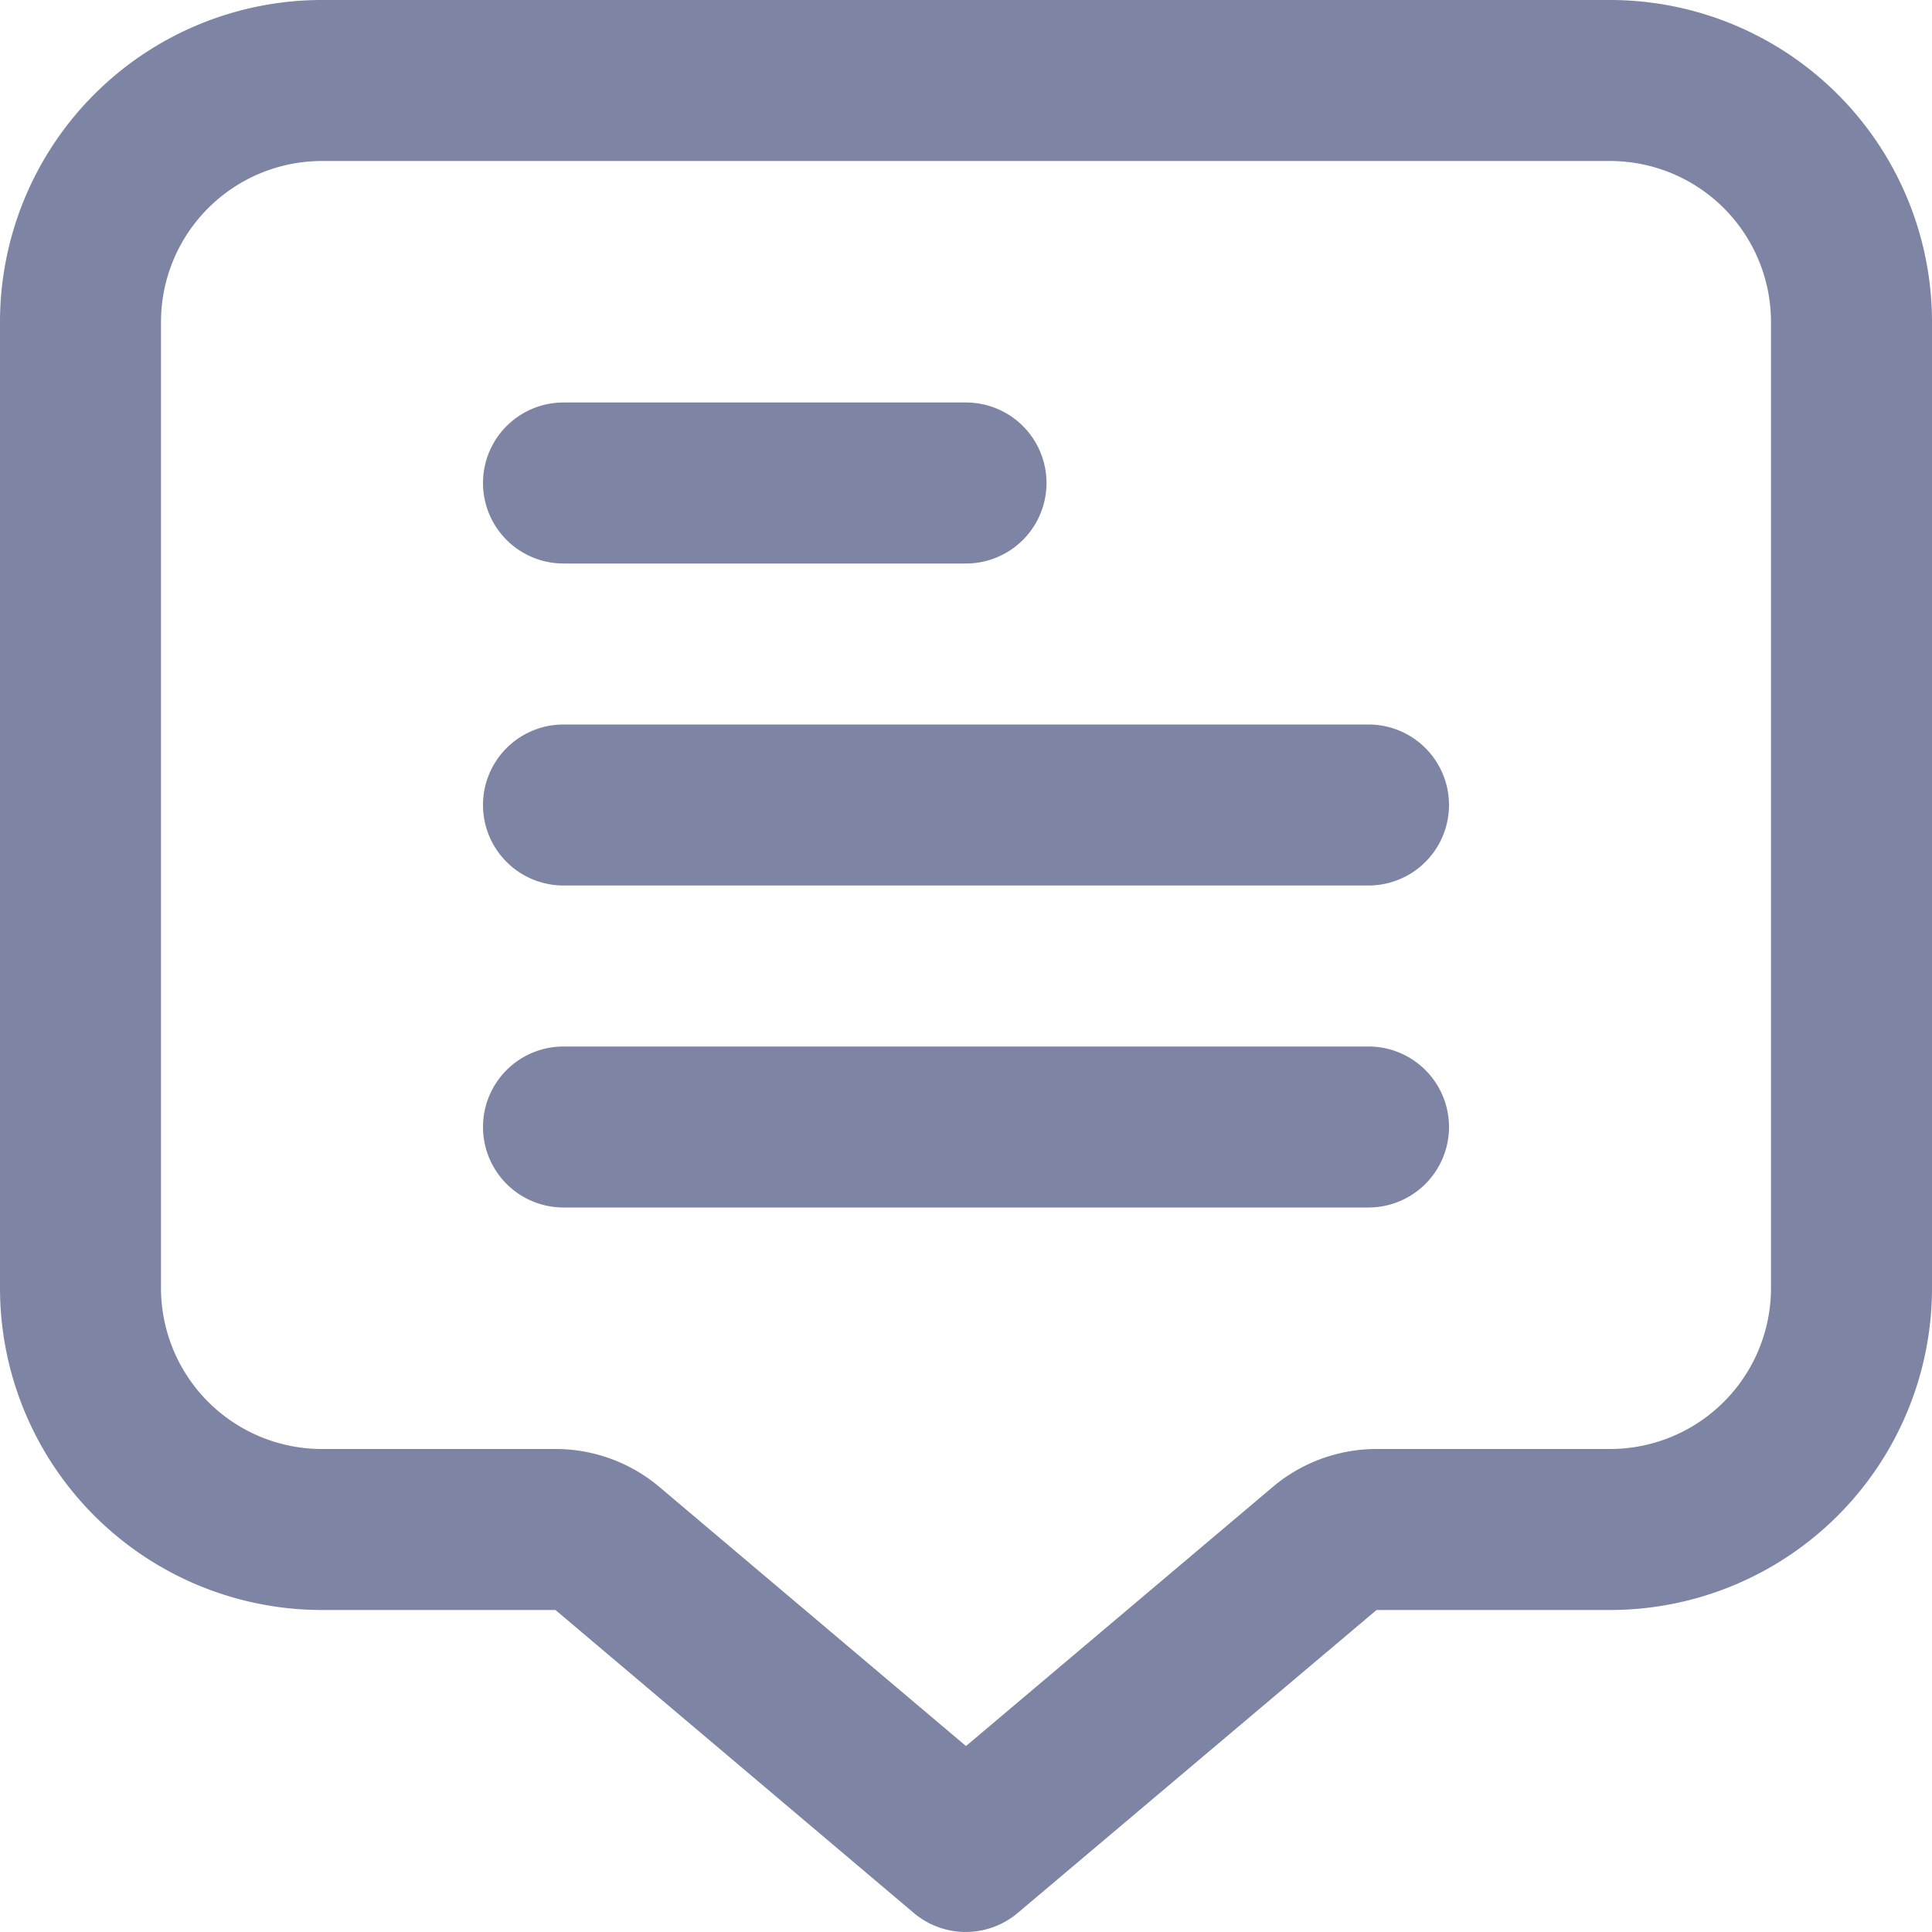 <svg xmlns="http://www.w3.org/2000/svg" width="24" height="24" viewBox="0 0 24 24">
    <path data-name="Path 12869" d="M20 0H4a4 4 0 0 0-4 4v12a4 4 0 0 0 4 4h2.9l4.451 3.763a1 1 0 0 0 1.292 0L17.1 20H20a4 4 0 0 0 4-4V4a4 4 0 0 0-4-4zm2 16a2 2 0 0 1-2 2h-2.9a2 2 0 0 0-1.291.473L12 21.69l-3.807-3.217A2 2 0 0 0 6.9 18H4a2 2 0 0 1-2-2V4a2 2 0 0 1 2-2h16a2 2 0 0 1 2 2z" style="fill:#7e84a3"/>
    <path data-name="Path 12870" d="M7 7h5a1 1 0 0 0 0-2H7a1 1 0 0 0 0 2z" style="fill:#7e84a3"/>
    <path data-name="Path 12871" d="M17 9H7a1 1 0 0 0 0 2h10a1 1 0 0 0 0-2z" style="fill:#7e84a3"/>
    <path data-name="Path 12872" d="M17 13H7a1 1 0 0 0 0 2h10a1 1 0 0 0 0-2z" style="fill:#7e84a3"/>
</svg>
